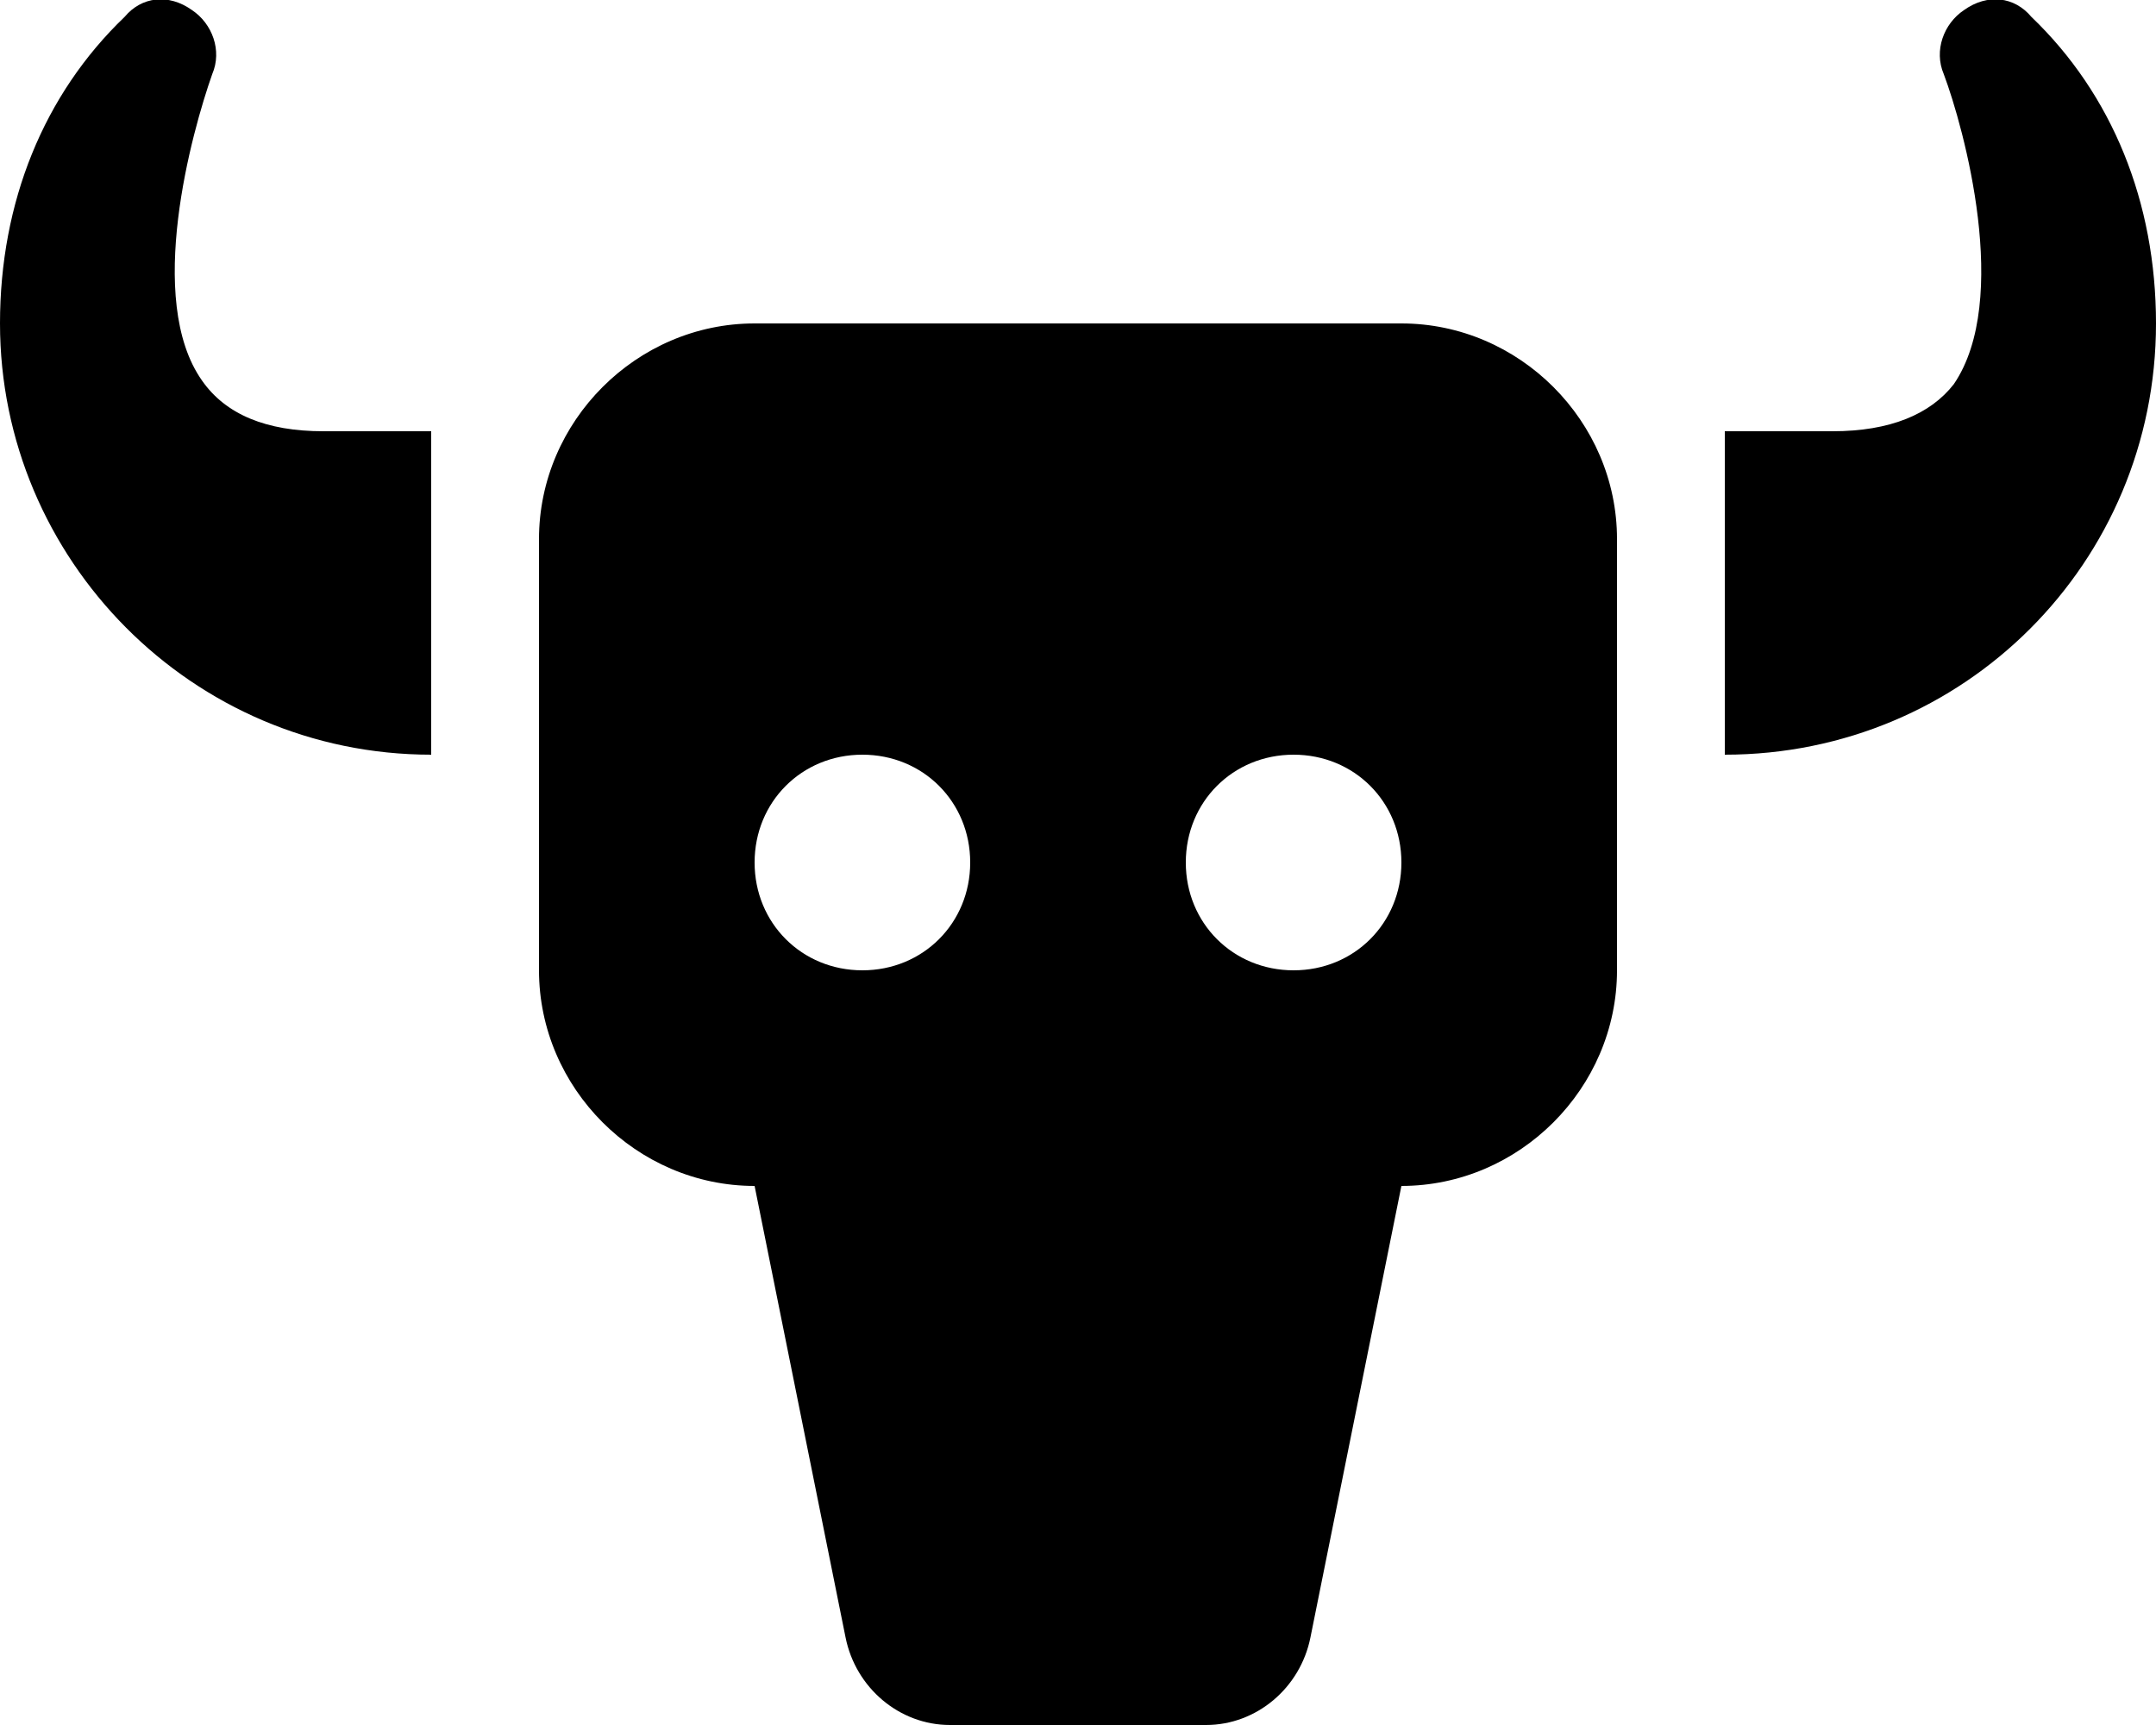 <svg xmlns="http://www.w3.org/2000/svg" viewBox="0 0 640 512"><!-- Font Awesome Pro 6.0.0-alpha1 by @fontawesome - https://fontawesome.com License - https://fontawesome.com/license (Commercial License) --><path d="M416 96H224C189 96 160 125 160 160V288C160 323 189 352 224 352L251 486C254 501 267 512 282 512H358C373 512 386 501 389 486L416 352C451 352 480 323 480 288V160C480 125 451 96 416 96ZM256 288C238 288 224 274 224 256S238 224 256 224S288 238 288 256S274 288 256 288ZM384 288C366 288 352 274 352 256S366 224 384 224S416 238 416 256S402 288 384 288ZM60 113C43 89 57 39 63 22C66 15 63 7 57 3C50 -2 42 -1 37 5C13 28 0 60 0 96C0 166 57 224 128 224V128H96C79 128 67 123 60 113ZM603 5V5C598 -1 590 -2 583 3C577 7 574 15 577 22C583 38 597 89 580 114C573 123 561 128 544 128H512V224C583 224 640 167 640 96C640 60 627 28 603 5Z"/></svg>